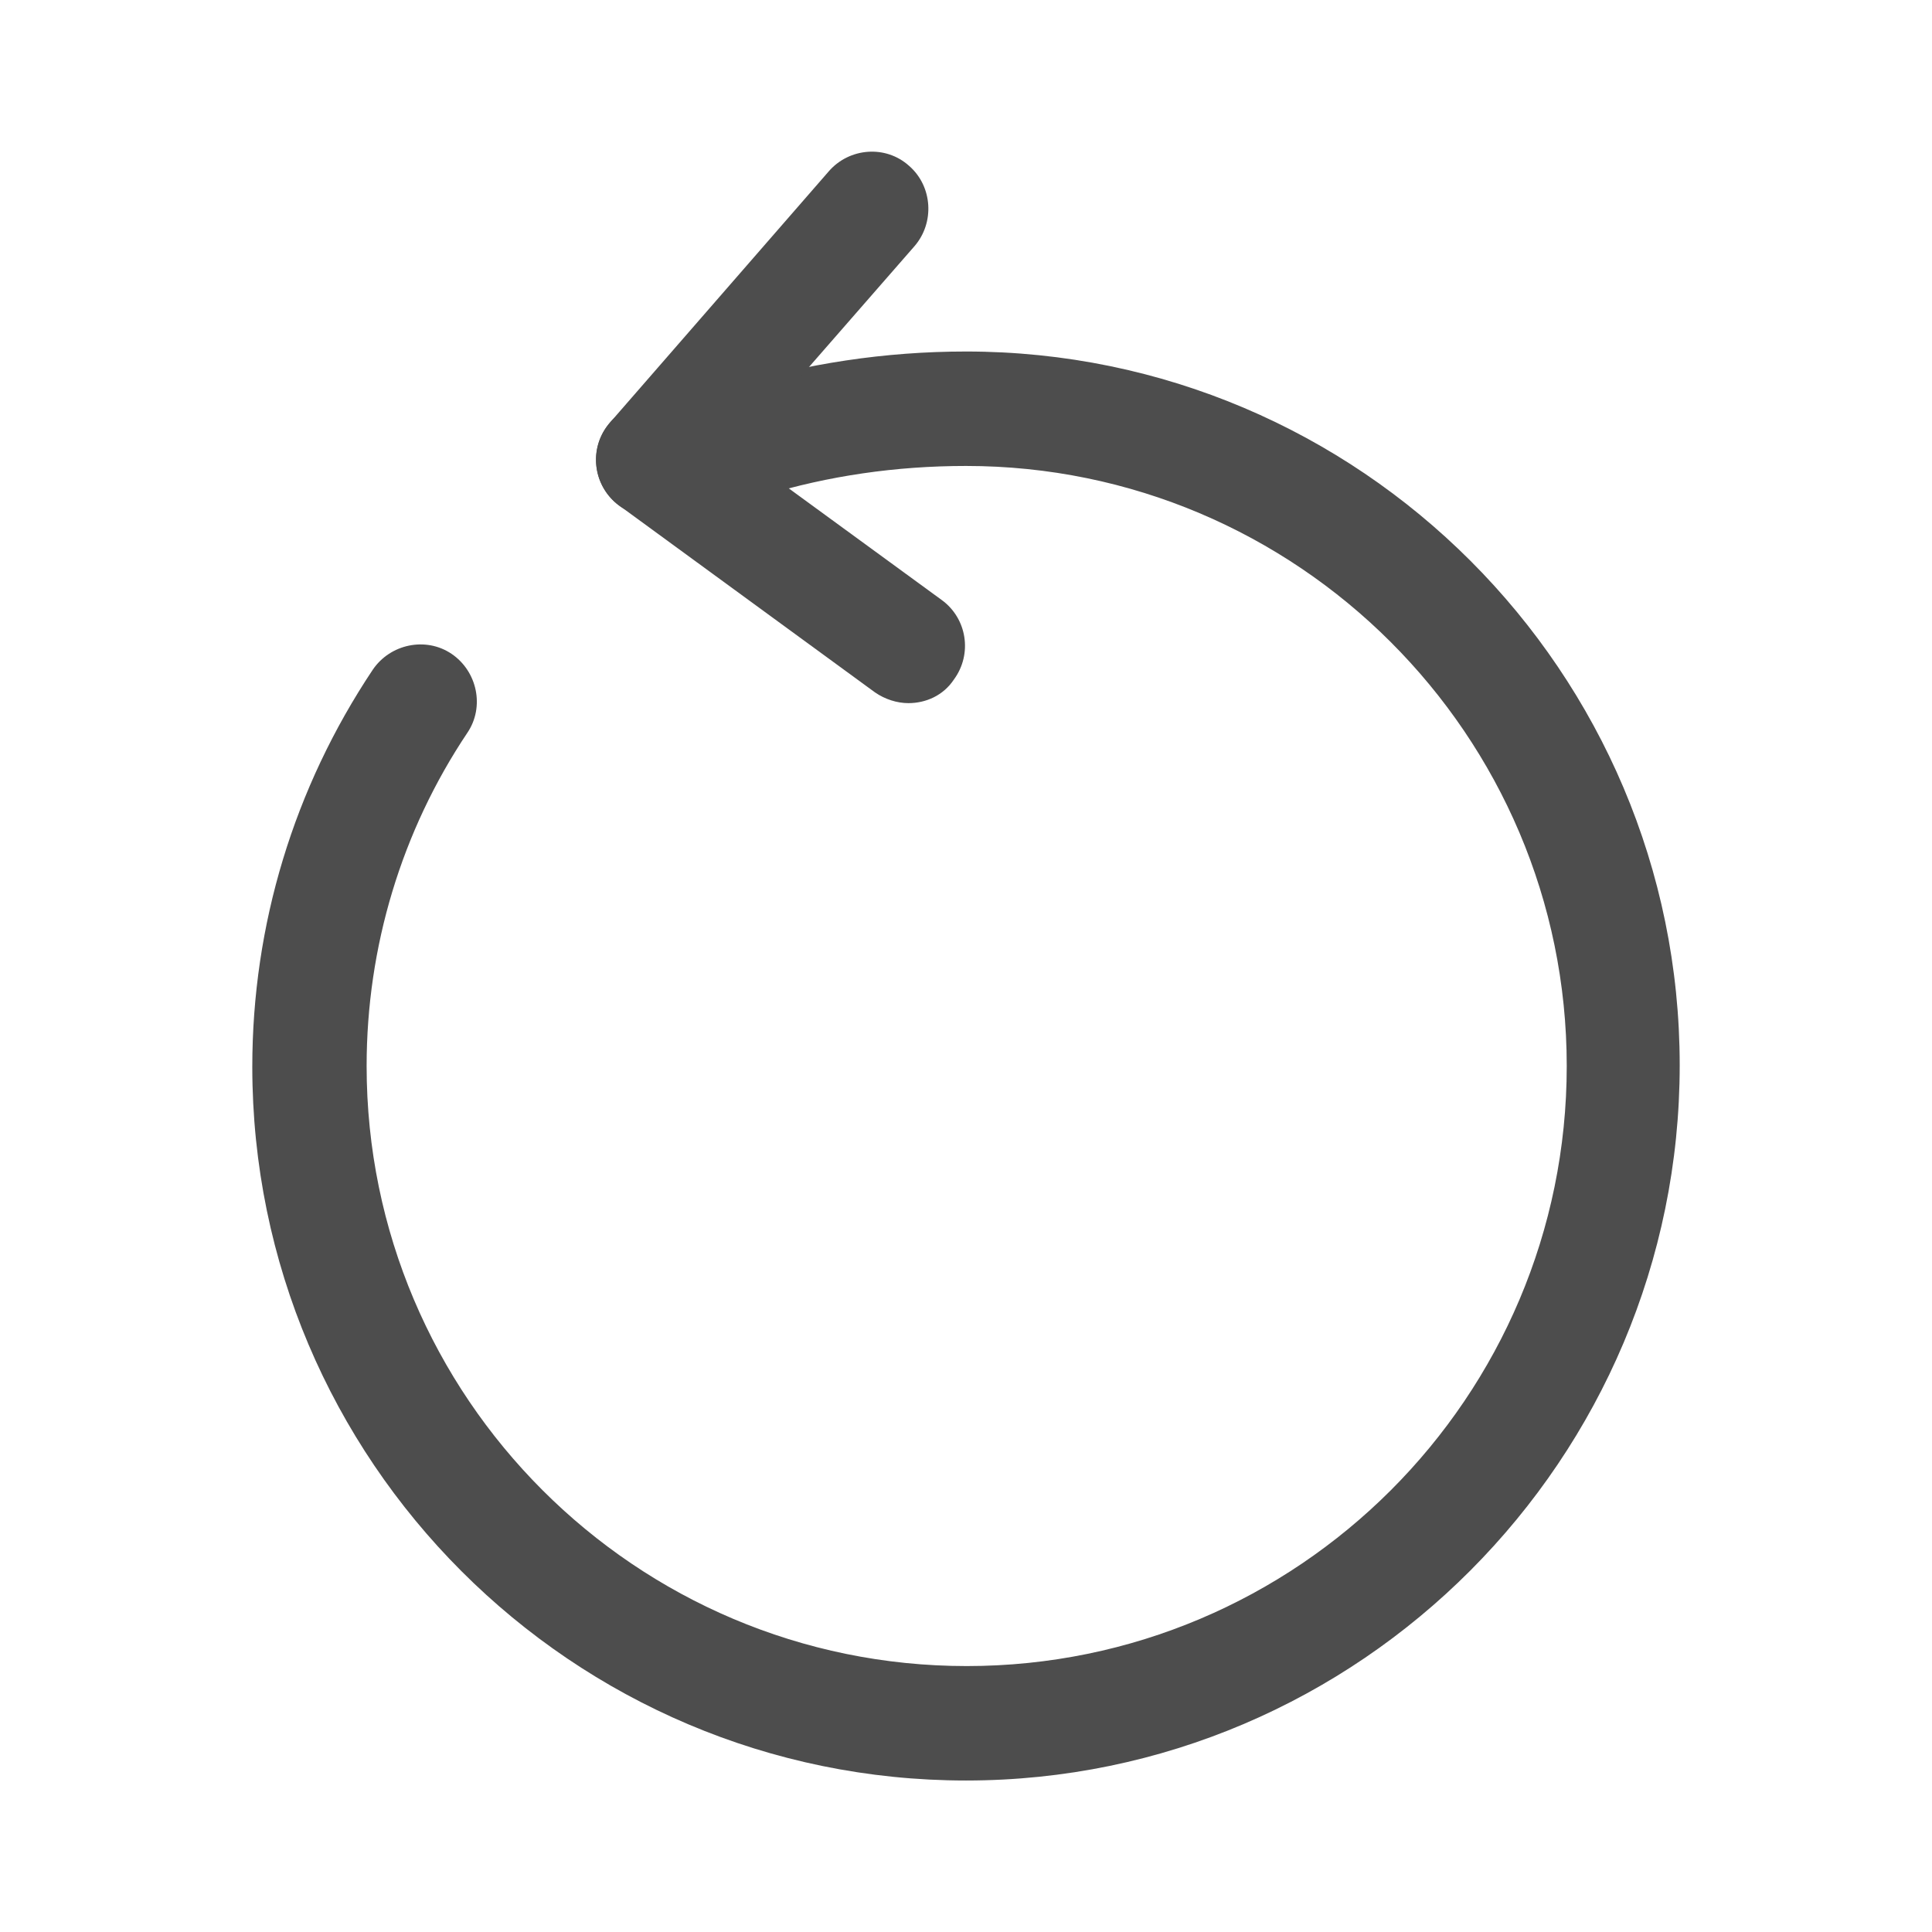 <svg xmlns="http://www.w3.org/2000/svg" width="17" height="17" viewBox="0 0 17 17" fill="none">
  <path d="M8.5 15.667C5.033 15.667 2.22 12.847 2.22 9.387C2.22 8.14 2.586 6.933 3.28 5.893C3.433 5.667 3.746 5.6 3.973 5.753C4.2 5.907 4.266 6.22 4.113 6.447C3.533 7.313 3.226 8.333 3.226 9.38C3.226 12.293 5.593 14.66 8.506 14.66C11.42 14.66 13.786 12.293 13.786 9.38C13.786 6.467 11.413 4.1 8.5 4.1C7.886 4.1 7.286 4.187 6.72 4.36C6.453 4.44 6.173 4.293 6.093 4.027C6.013 3.76 6.16 3.48 6.426 3.4C7.093 3.2 7.786 3.093 8.5 3.093C11.966 3.093 14.78 5.913 14.78 9.373C14.78 12.833 11.966 15.667 8.5 15.667Z" fill="#4D4D4D"/>
  <path d="M5.746 4.547C5.633 4.547 5.513 4.507 5.42 4.427C5.206 4.24 5.186 3.927 5.366 3.72L7.293 1.507C7.473 1.3 7.793 1.273 8 1.46C8.206 1.64 8.226 1.96 8.046 2.167L6.12 4.373C6.02 4.487 5.88 4.547 5.746 4.547Z" fill="#4D4D4D"/>
  <path d="M7.993 6.187C7.893 6.187 7.787 6.153 7.7 6.093L5.447 4.447C5.227 4.287 5.18 3.973 5.34 3.753C5.5 3.527 5.813 3.48 6.04 3.64L8.287 5.28C8.507 5.44 8.56 5.753 8.393 5.98C8.3 6.12 8.147 6.187 7.993 6.187Z" fill="#4D4D4D"/>
</svg>